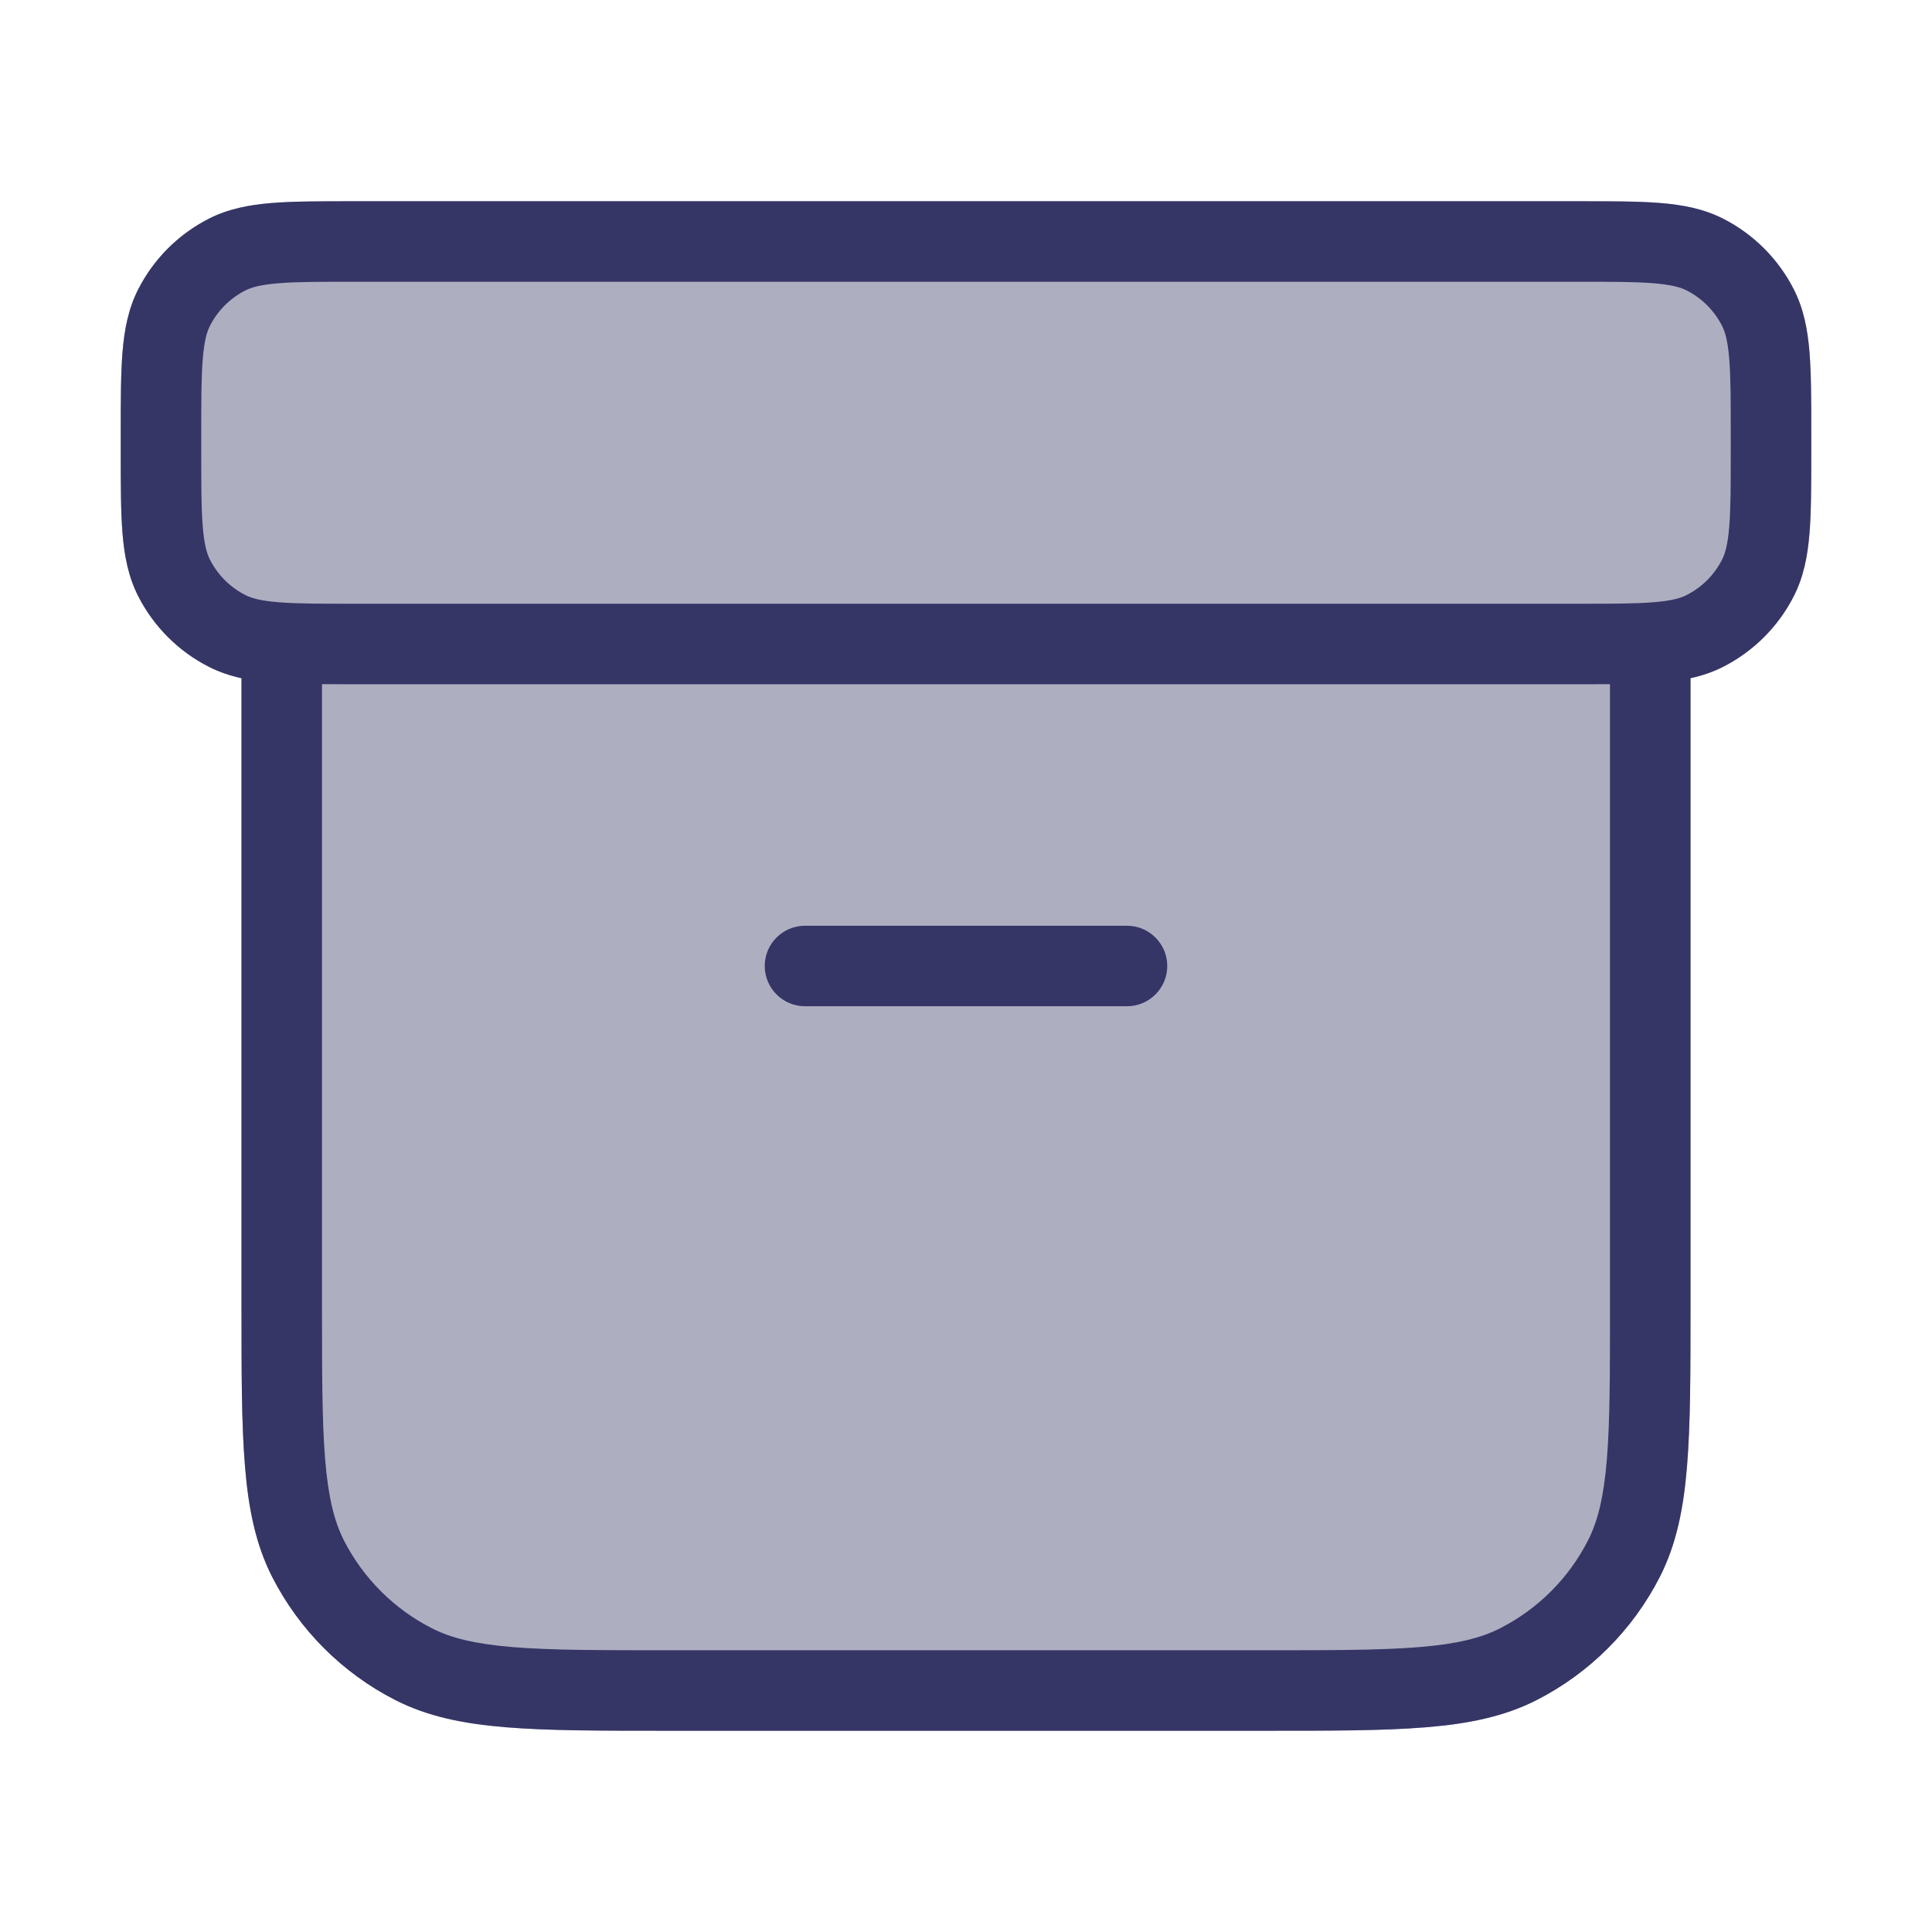 <svg width="24" height="24" viewBox="0 0 24 24" fill="none" xmlns="http://www.w3.org/2000/svg">
<path opacity="0.4" d="M19.621 2.5H4.379C3.977 2.5 3.645 2.5 3.374 2.522C3.093 2.545 2.835 2.594 2.592 2.718C2.216 2.91 1.91 3.216 1.718 3.592C1.594 3.835 1.545 4.093 1.522 4.374C1.5 4.645 1.5 4.977 1.5 5.379V5.621C1.5 6.023 1.5 6.355 1.522 6.626C1.545 6.907 1.594 7.165 1.718 7.408C1.91 7.784 2.216 8.09 2.592 8.282C2.723 8.349 2.859 8.394 3 8.425L3 16.222C3 17.044 3 17.691 3.043 18.211C3.086 18.742 3.176 19.186 3.381 19.589C3.717 20.247 4.252 20.783 4.911 21.119C5.314 21.324 5.758 21.414 6.289 21.457C6.81 21.5 7.456 21.5 8.278 21.5H15.722C16.543 21.5 17.191 21.5 17.711 21.457C18.242 21.414 18.686 21.324 19.089 21.119C19.747 20.783 20.283 20.247 20.619 19.589C20.824 19.186 20.914 18.742 20.957 18.211C21 17.691 21 17.044 21 16.222V8.425C21.141 8.394 21.277 8.349 21.408 8.282C21.784 8.09 22.09 7.784 22.282 7.408C22.406 7.165 22.455 6.907 22.478 6.626C22.5 6.355 22.5 6.023 22.5 5.621V5.379C22.5 4.977 22.5 4.645 22.478 4.374C22.455 4.093 22.406 3.835 22.282 3.592C22.09 3.216 21.784 2.91 21.408 2.718C21.165 2.594 20.907 2.545 20.626 2.522C20.355 2.5 20.023 2.5 19.621 2.5Z" fill="#353566"/>
<path d="M14 12.5C14.276 12.5 14.5 12.276 14.5 12C14.5 11.724 14.276 11.5 14 11.5H10C9.724 11.5 9.5 11.724 9.5 12C9.5 12.276 9.724 12.5 10 12.5H14Z" fill="#353566"/>
<path fill-rule="evenodd" clip-rule="evenodd" d="M4.379 2.5H19.621C20.023 2.5 20.355 2.5 20.626 2.522C20.907 2.545 21.165 2.594 21.408 2.718C21.784 2.91 22.09 3.216 22.282 3.592C22.406 3.835 22.455 4.093 22.478 4.374C22.5 4.645 22.5 4.977 22.5 5.379V5.621C22.5 6.023 22.5 6.355 22.478 6.626C22.455 6.907 22.406 7.165 22.282 7.408C22.09 7.784 21.784 8.09 21.408 8.282C21.277 8.349 21.141 8.394 21 8.425V16.222C21 17.044 21 17.691 20.957 18.211C20.914 18.742 20.824 19.186 20.619 19.589C20.283 20.247 19.747 20.783 19.089 21.119C18.686 21.324 18.242 21.414 17.711 21.457C17.191 21.5 16.544 21.5 15.722 21.5H8.278C7.457 21.5 6.81 21.5 6.289 21.457C5.758 21.414 5.314 21.324 4.911 21.119C4.252 20.783 3.717 20.247 3.381 19.589C3.176 19.186 3.086 18.742 3.043 18.211C3 17.691 3 17.044 3 16.222L3 8.425C2.859 8.394 2.723 8.349 2.592 8.282C2.216 8.09 1.91 7.784 1.718 7.408C1.594 7.165 1.545 6.907 1.522 6.626C1.5 6.355 1.5 6.023 1.5 5.621V5.379C1.5 4.977 1.5 4.645 1.522 4.374C1.545 4.093 1.594 3.835 1.718 3.592C1.91 3.216 2.216 2.91 2.592 2.718C2.835 2.594 3.093 2.545 3.374 2.522C3.645 2.5 3.977 2.5 4.379 2.5ZM19.621 8.5C19.755 8.5 19.881 8.5 20 8.499V16.2C20 17.048 20 17.654 19.961 18.13C19.922 18.599 19.849 18.896 19.727 19.135C19.488 19.605 19.105 19.988 18.635 20.227C18.396 20.349 18.099 20.422 17.63 20.461C17.154 20.5 16.548 20.5 15.7 20.5H8.3C7.452 20.5 6.845 20.5 6.37 20.461C5.901 20.422 5.604 20.349 5.365 20.227C4.895 19.988 4.512 19.605 4.272 19.135C4.151 18.896 4.078 18.599 4.039 18.13C4 17.654 4 17.048 4 16.2V8.499C4.119 8.5 4.245 8.5 4.379 8.5H19.621ZM3.456 3.519C3.236 3.537 3.124 3.569 3.046 3.609C2.858 3.705 2.705 3.858 2.609 4.046C2.569 4.124 2.537 4.236 2.519 4.456C2.5 4.681 2.5 4.972 2.5 5.4V5.6C2.5 6.028 2.5 6.319 2.519 6.544C2.537 6.764 2.569 6.876 2.609 6.954C2.705 7.142 2.858 7.295 3.046 7.391C3.124 7.431 3.236 7.463 3.456 7.481C3.681 7.5 3.972 7.5 4.4 7.5H19.6C20.028 7.5 20.319 7.5 20.544 7.481C20.764 7.463 20.876 7.431 20.954 7.391C21.142 7.295 21.295 7.142 21.391 6.954C21.431 6.876 21.463 6.764 21.481 6.544C21.5 6.319 21.5 6.028 21.5 5.6V5.4C21.5 4.972 21.5 4.681 21.481 4.456C21.463 4.236 21.431 4.124 21.391 4.046C21.295 3.858 21.142 3.705 20.954 3.609C20.876 3.569 20.764 3.537 20.544 3.519C20.319 3.5 20.028 3.5 19.6 3.5H4.4C3.972 3.5 3.681 3.5 3.456 3.519Z" fill="#353566"/>
</svg>
